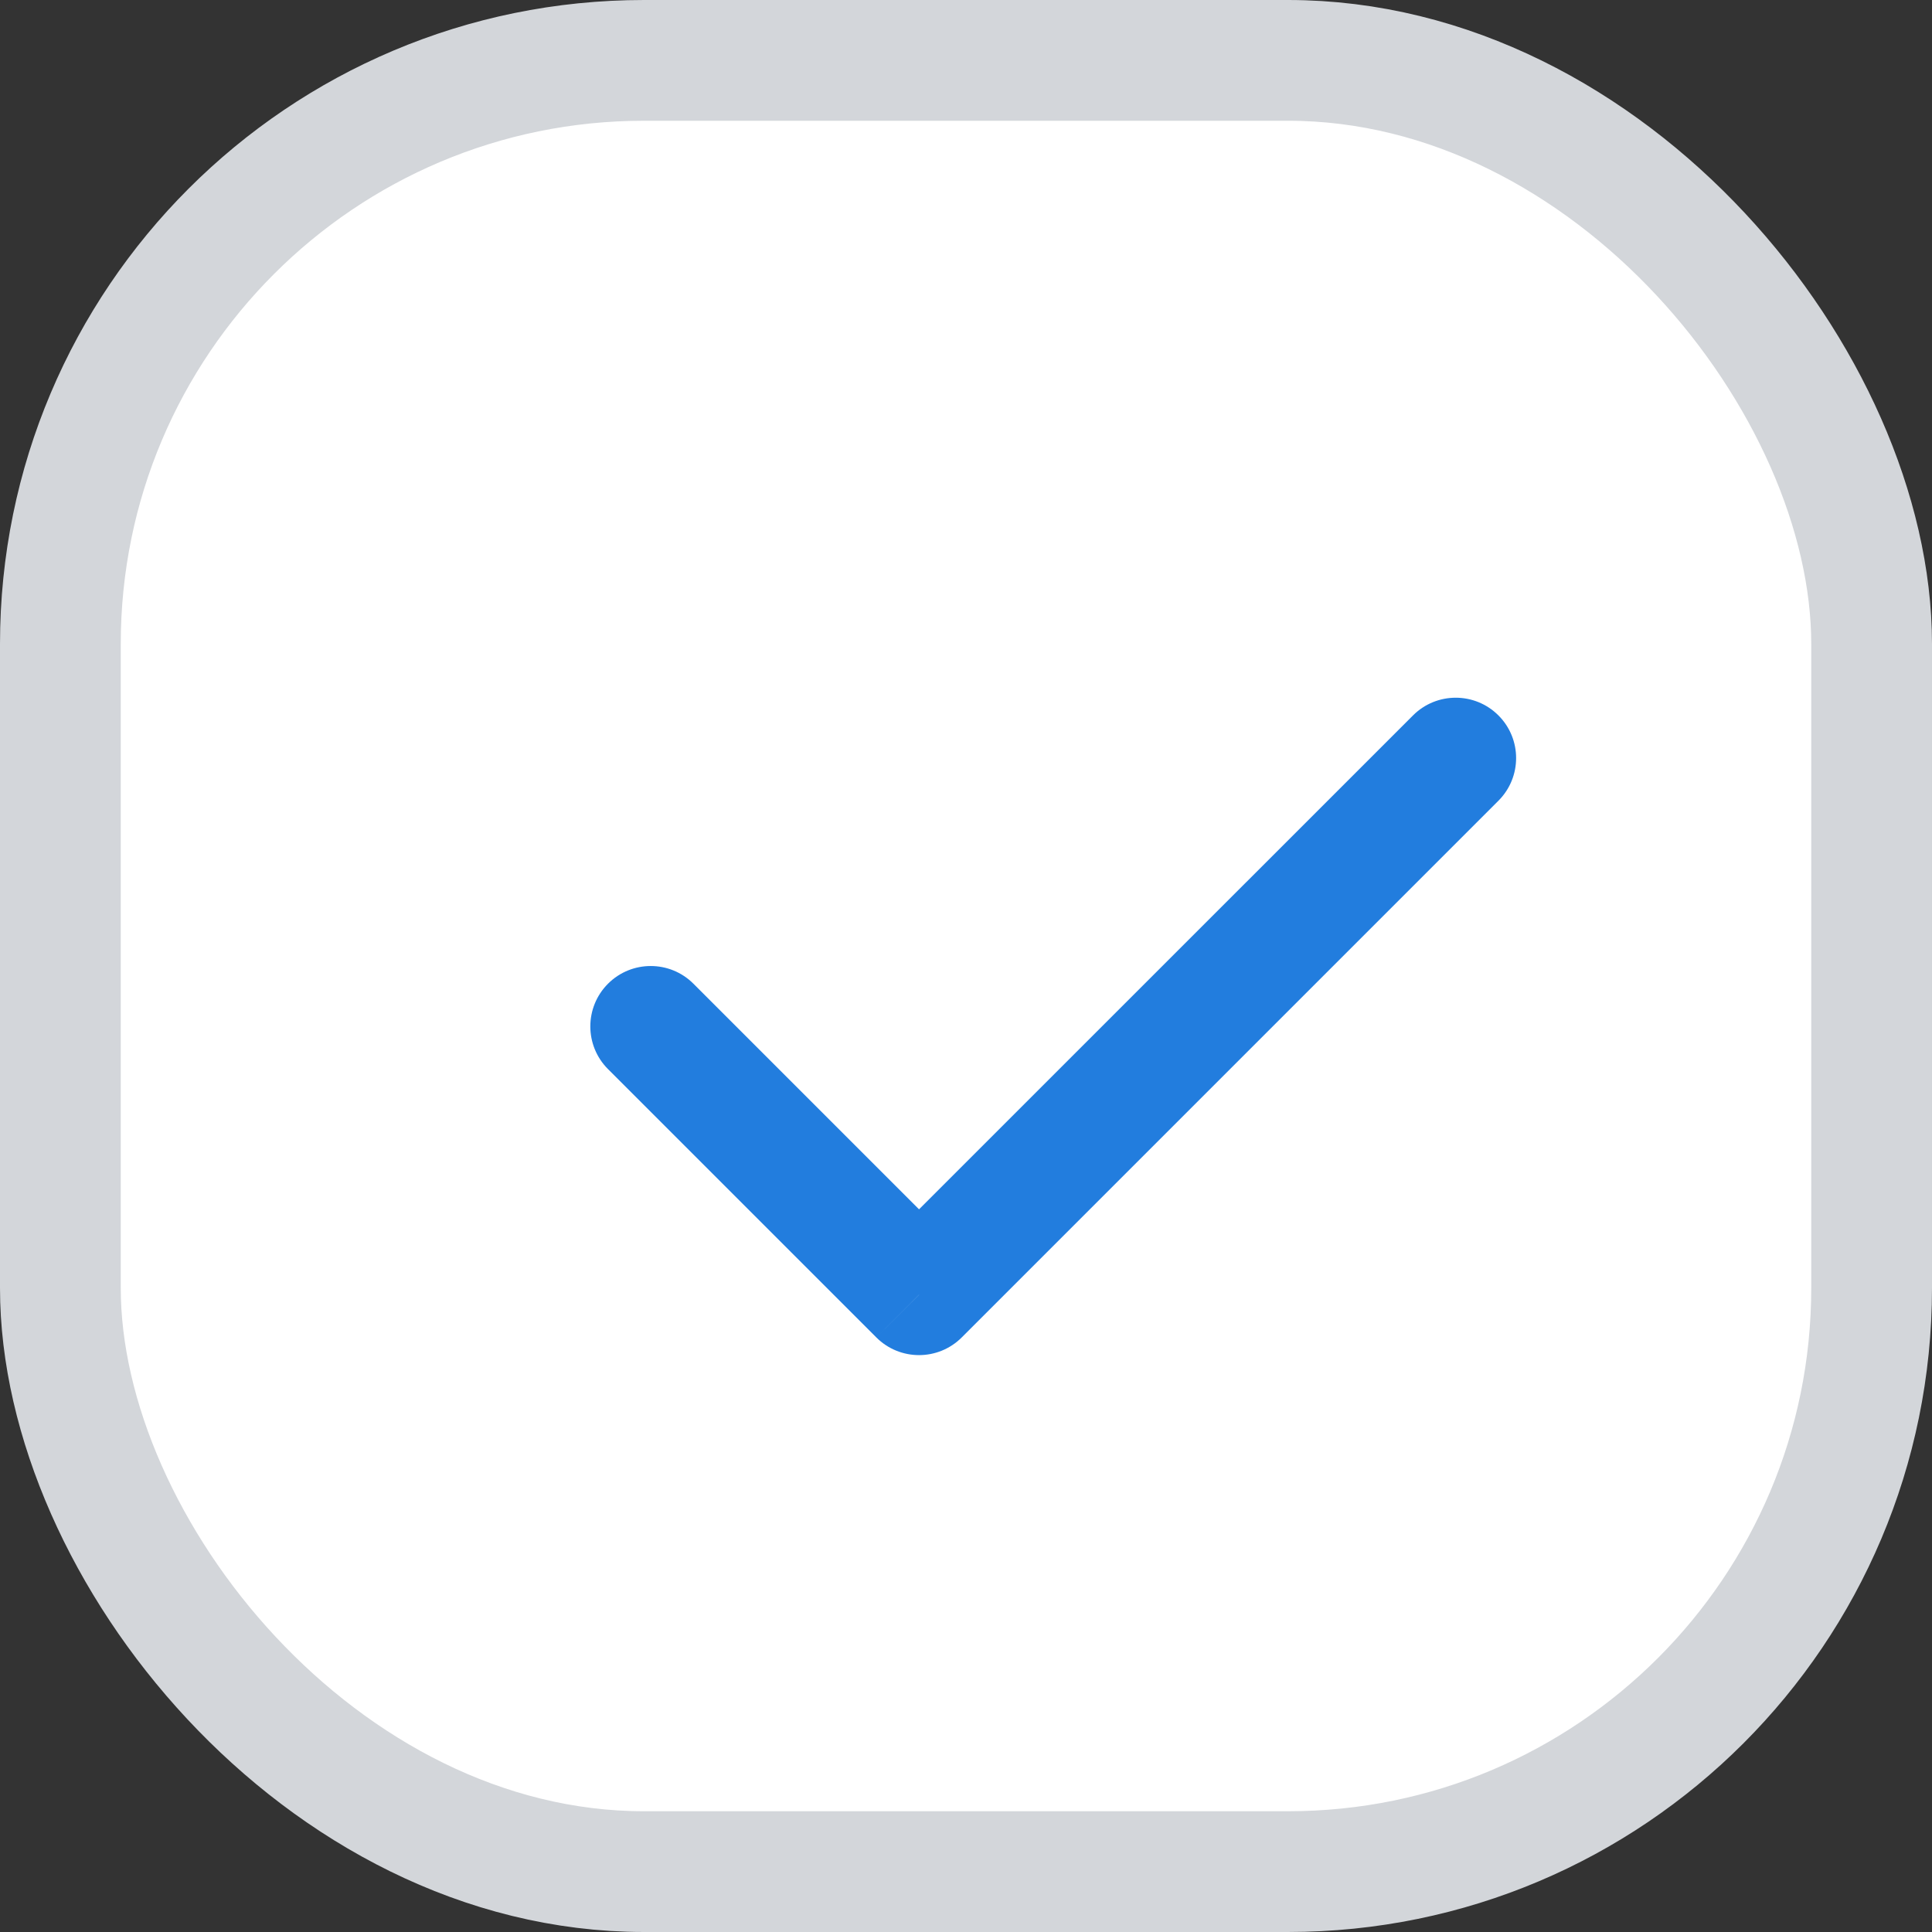 <svg width="24" height="24" viewBox="0 0 24 24" fill="none" xmlns="http://www.w3.org/2000/svg">
<rect x="0" y="0" width="24" height="24" fill="#333333" stroke="none"/>
<rect x="0.75" y="0.75" width="22.5" height="22.5" rx="7.25" fill="white"/>
<path d="M8.614 12.22C8.321 11.927 7.846 11.927 7.553 12.22C7.26 12.513 7.26 12.988 7.553 13.281L8.614 12.22ZM11.417 16.084L10.886 16.614C11.179 16.907 11.654 16.907 11.947 16.614L11.417 16.084ZM18.614 9.947C18.907 9.654 18.907 9.18 18.614 8.887C18.321 8.594 17.846 8.594 17.553 8.887L18.614 9.947ZM7.553 13.281L10.886 16.614L11.947 15.553L8.614 12.22L7.553 13.281ZM11.947 16.614L18.614 9.947L17.553 8.887L10.886 15.553L11.947 16.614Z" fill="#227DDE"/>
<rect x="0.75" y="0.75" width="22.5" height="22.5" rx="7.25" stroke="#D3D6DA" stroke-width="1.5"/>
</svg>
